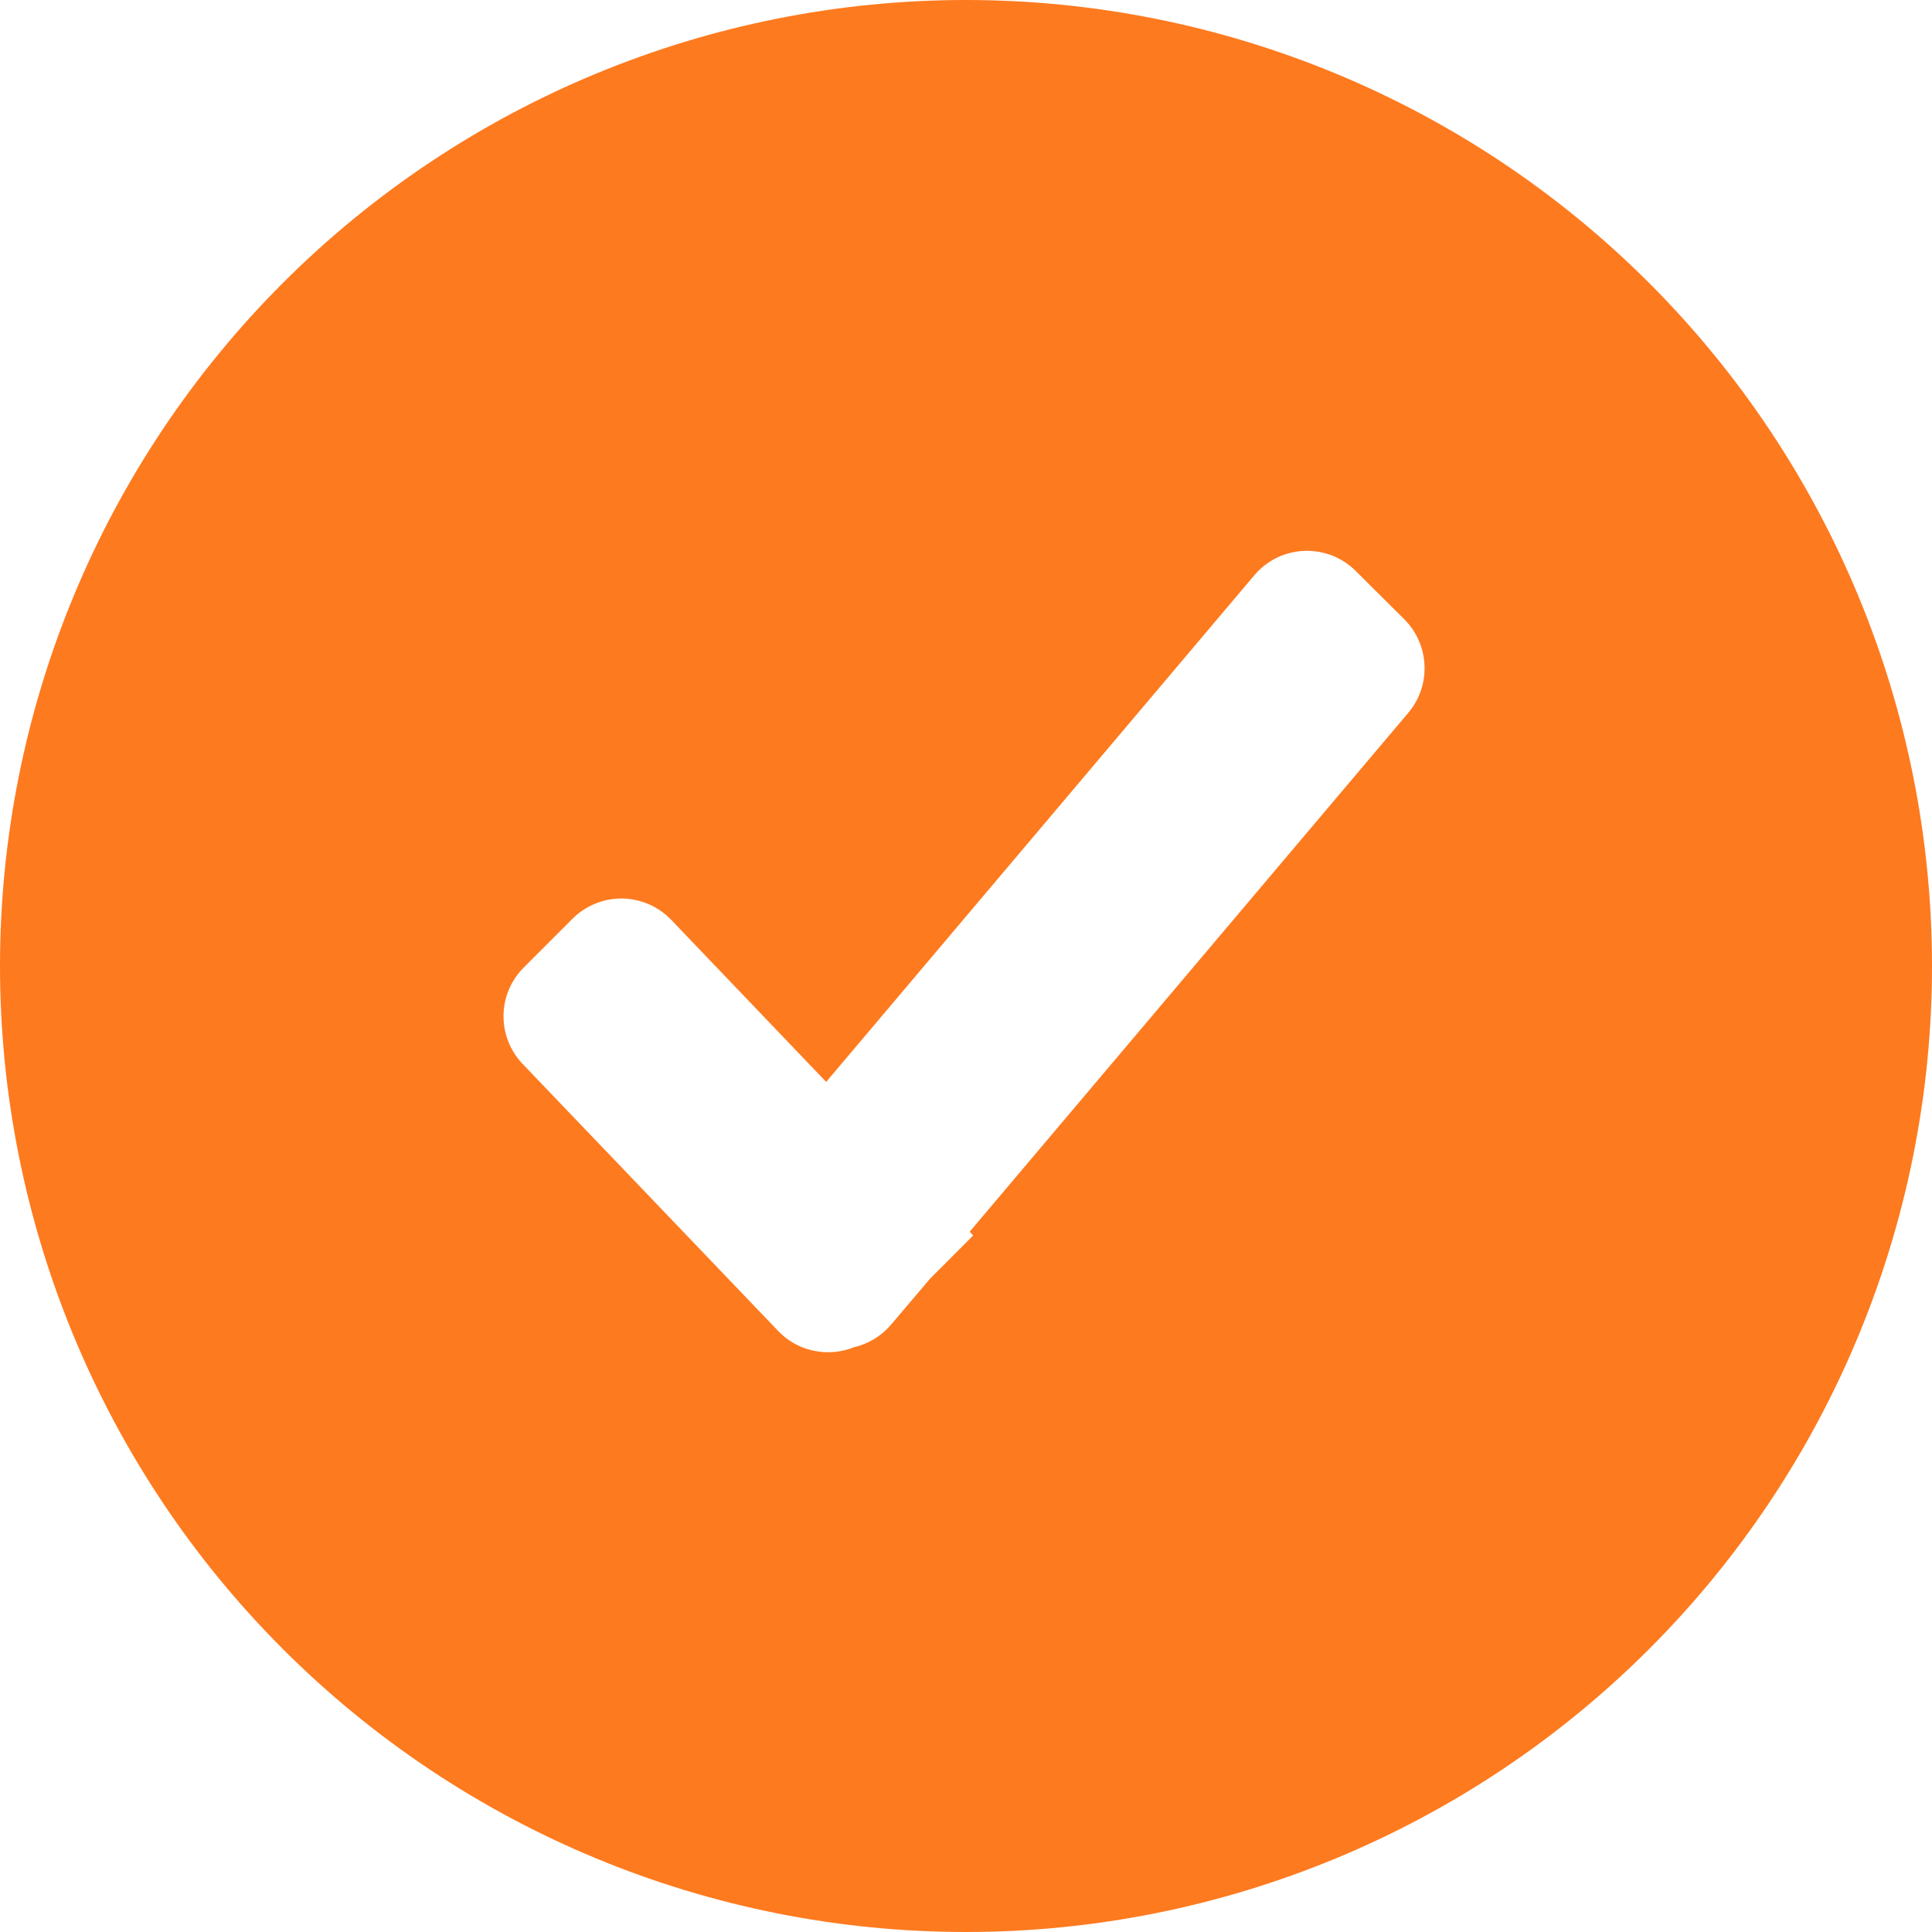 <svg width="16" height="16" viewBox="0 0 16 16" fill="none" xmlns="http://www.w3.org/2000/svg">
<g id="&#233;&#128;&#137;&#228;&#184;&#173;" clip-path="url(#clip0_860_51056)">
<path id="Vector" d="M8 0C5.878 0 3.843 0.843 2.343 2.343C0.843 3.843 0 5.878 0 8C0 10.122 0.843 12.157 2.343 13.657C3.843 15.157 5.878 16 8 16C10.122 16 12.157 15.157 13.657 13.657C15.157 12.157 16 10.122 16 8C16 5.878 15.157 3.843 13.657 2.343C12.157 0.843 10.122 0 8 0ZM10.387 4.765C10.438 4.704 10.501 4.655 10.572 4.62C10.643 4.585 10.72 4.566 10.799 4.562C10.878 4.559 10.957 4.572 11.031 4.6C11.104 4.629 11.171 4.672 11.227 4.728L11.629 5.128C11.731 5.229 11.791 5.365 11.797 5.509C11.804 5.652 11.756 5.793 11.663 5.903L8.031 10.2L8.059 10.232L7.702 10.59L7.382 10.967C7.302 11.062 7.194 11.129 7.073 11.157C6.967 11.2 6.85 11.21 6.738 11.186C6.626 11.163 6.524 11.106 6.445 11.023L4.328 8.811C4.225 8.703 4.168 8.559 4.17 8.41C4.171 8.261 4.232 8.118 4.337 8.013L4.741 7.609C4.794 7.555 4.858 7.513 4.929 7.484C4.999 7.455 5.075 7.44 5.151 7.441C5.227 7.442 5.302 7.458 5.372 7.488C5.442 7.518 5.505 7.562 5.558 7.617L6.842 8.96L10.387 4.765Z" fill="#FE7A1F"/>
</g>
<defs>
<clipPath id="clip0_860_51056">
<rect width="16" height="16" fill="white"/>
</clipPath>
</defs>
</svg>
